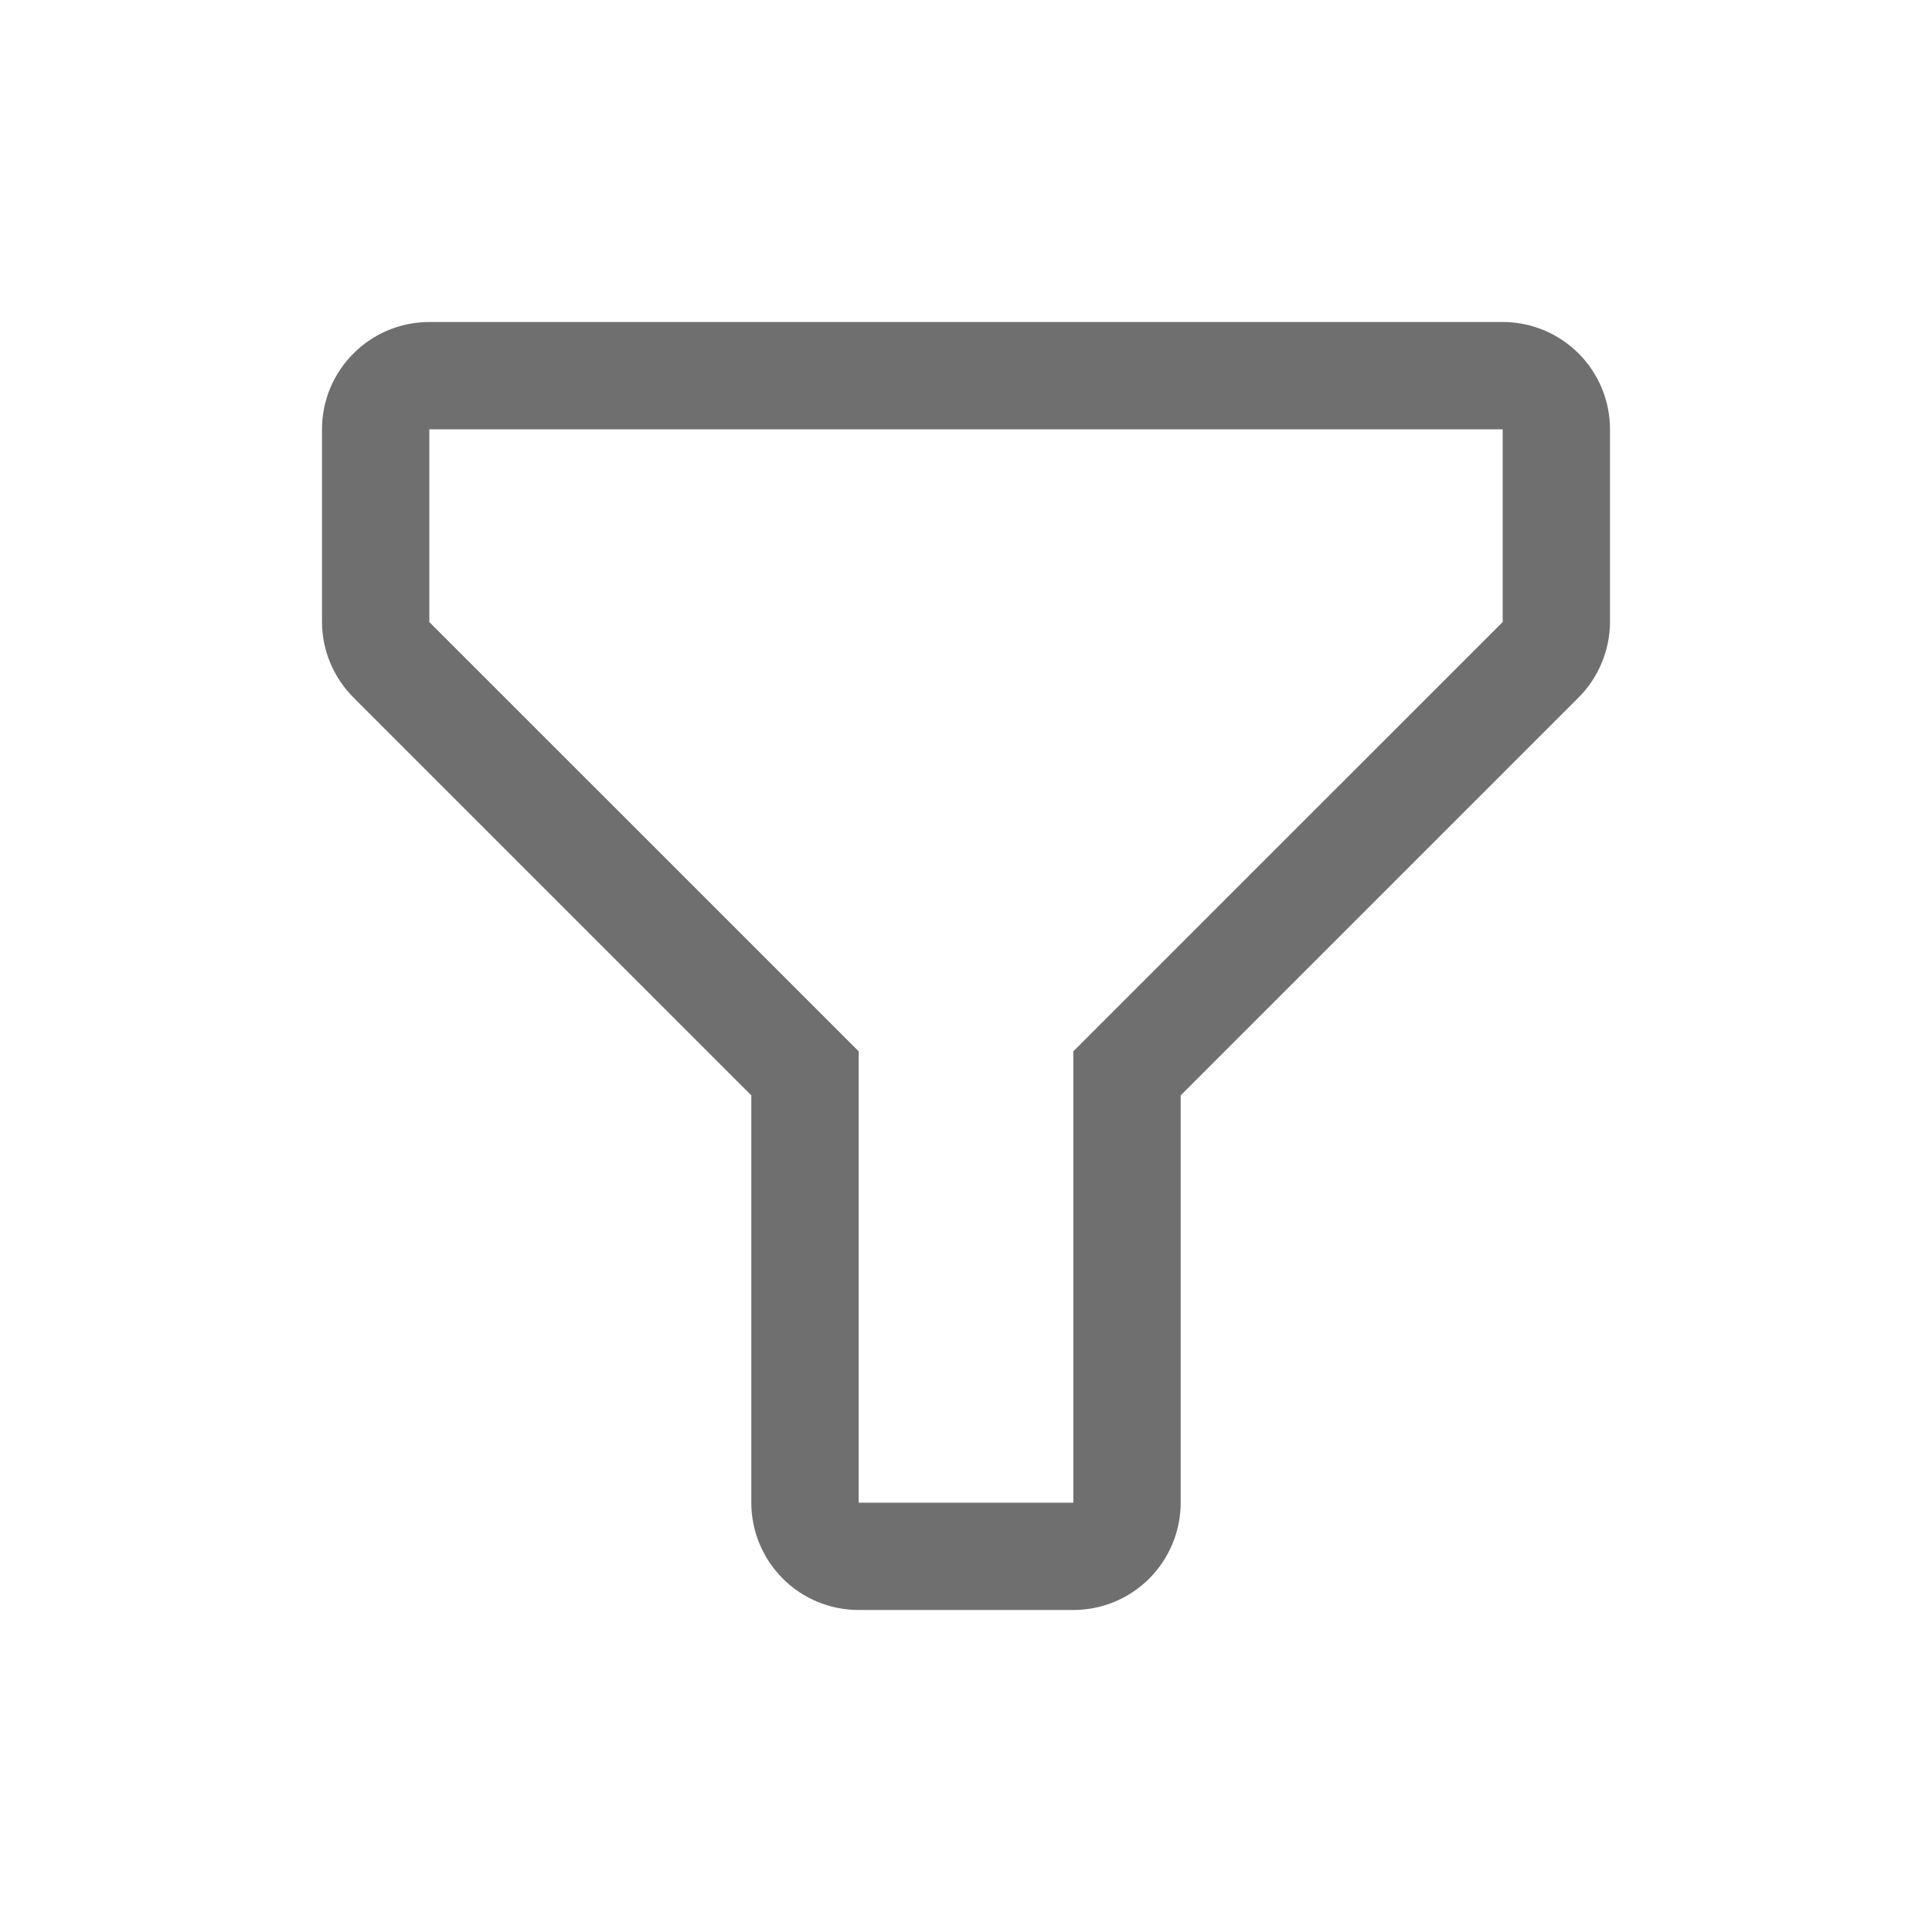 <svg width="24" height="24" viewBox="0 0 24 24" fill="none" xmlns="http://www.w3.org/2000/svg">
<path d="M13.333 20H10.667C10.313 20 9.974 19.86 9.724 19.61C9.474 19.359 9.333 19.02 9.333 18.667V13.607L4.393 8.667C4.143 8.418 4.001 8.08 4 7.727V5.333C4 4.98 4.14 4.641 4.391 4.391C4.641 4.14 4.98 4 5.333 4H18.667C19.02 4 19.359 4.14 19.61 4.391C19.86 4.641 20 4.98 20 5.333V7.727C19.998 8.08 19.857 8.418 19.607 8.667L14.667 13.607V18.667C14.667 19.02 14.526 19.359 14.276 19.61C14.026 19.86 13.687 20 13.333 20ZM5.333 5.333V7.727L10.667 13.06V18.667H13.333V13.06L18.667 7.727V5.333H5.333Z" fill="#6F6F6F"/>
</svg>
